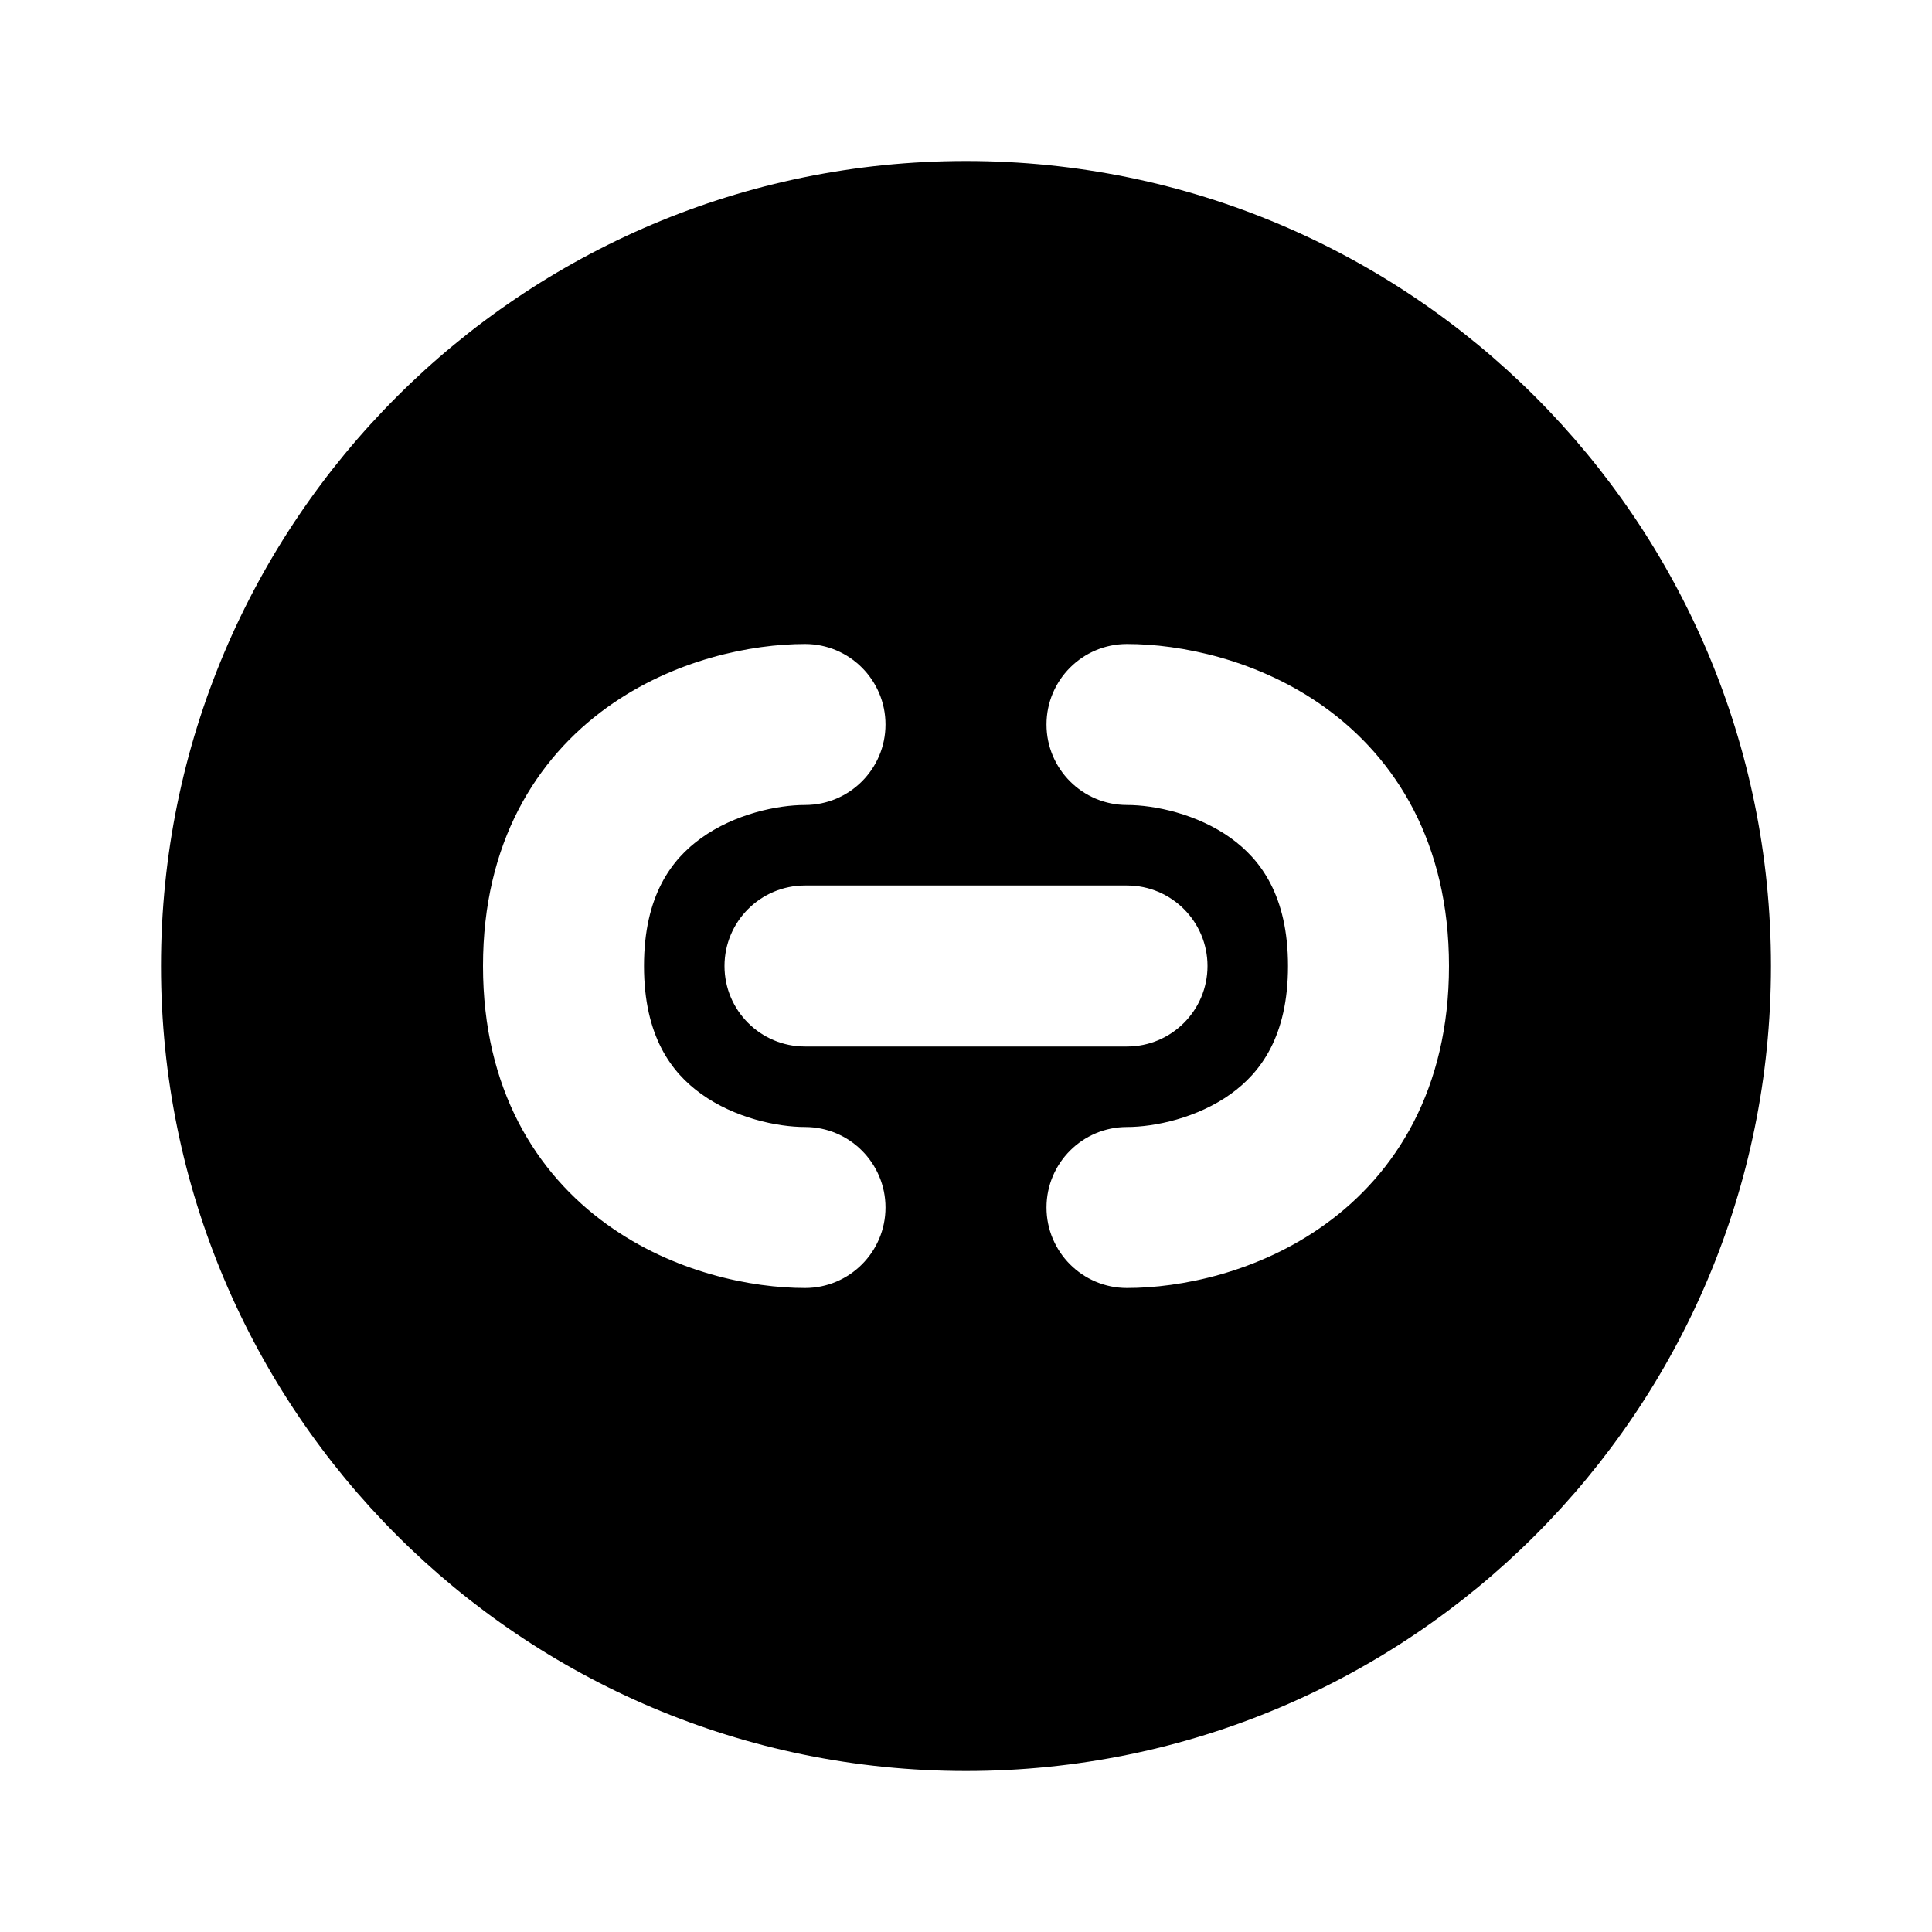 <svg width="24" height="24" viewBox="0 0 24 24" fill="none" xmlns="http://www.w3.org/2000/svg">
<path fill-rule="evenodd" clip-rule="evenodd" d="M2 12C2 6.477 6.477 2 12 2C17.523 2 22 6.477 22 12C22 17.523 17.523 22 12 22C6.477 22 2 17.523 2 12ZM10 8C9.34 8 8.372 8.19 7.541 8.788C6.658 9.424 6 10.474 6 12C6 13.526 6.658 14.576 7.541 15.211C8.372 15.81 9.34 16 10 16C10.552 16 11 15.552 11 15C11 14.448 10.552 14 10 14C9.66 14 9.128 13.89 8.709 13.588C8.342 13.324 8 12.874 8 12C8 11.126 8.342 10.676 8.709 10.412C9.128 10.11 9.66 10 10 10C10.552 10 11 9.552 11 9C11 8.448 10.552 8 10 8ZM14 8C13.448 8 13 8.448 13 9C13 9.552 13.448 10 14 10C14.34 10 14.872 10.11 15.291 10.412C15.658 10.676 16 11.126 16 12C16 12.874 15.658 13.324 15.291 13.588C14.872 13.89 14.34 14 14 14C13.448 14 13 14.448 13 15C13 15.552 13.448 16 14 16C14.66 16 15.628 15.81 16.459 15.211C17.342 14.576 18 13.526 18 12C18 10.474 17.342 9.424 16.459 8.788C15.628 8.19 14.66 8 14 8ZM10 11C9.448 11 9 11.448 9 12C9 12.552 9.448 13 10 13H14C14.552 13 15 12.552 15 12C15 11.448 14.552 11 14 11H10Z" fill="black"/>
</svg>
